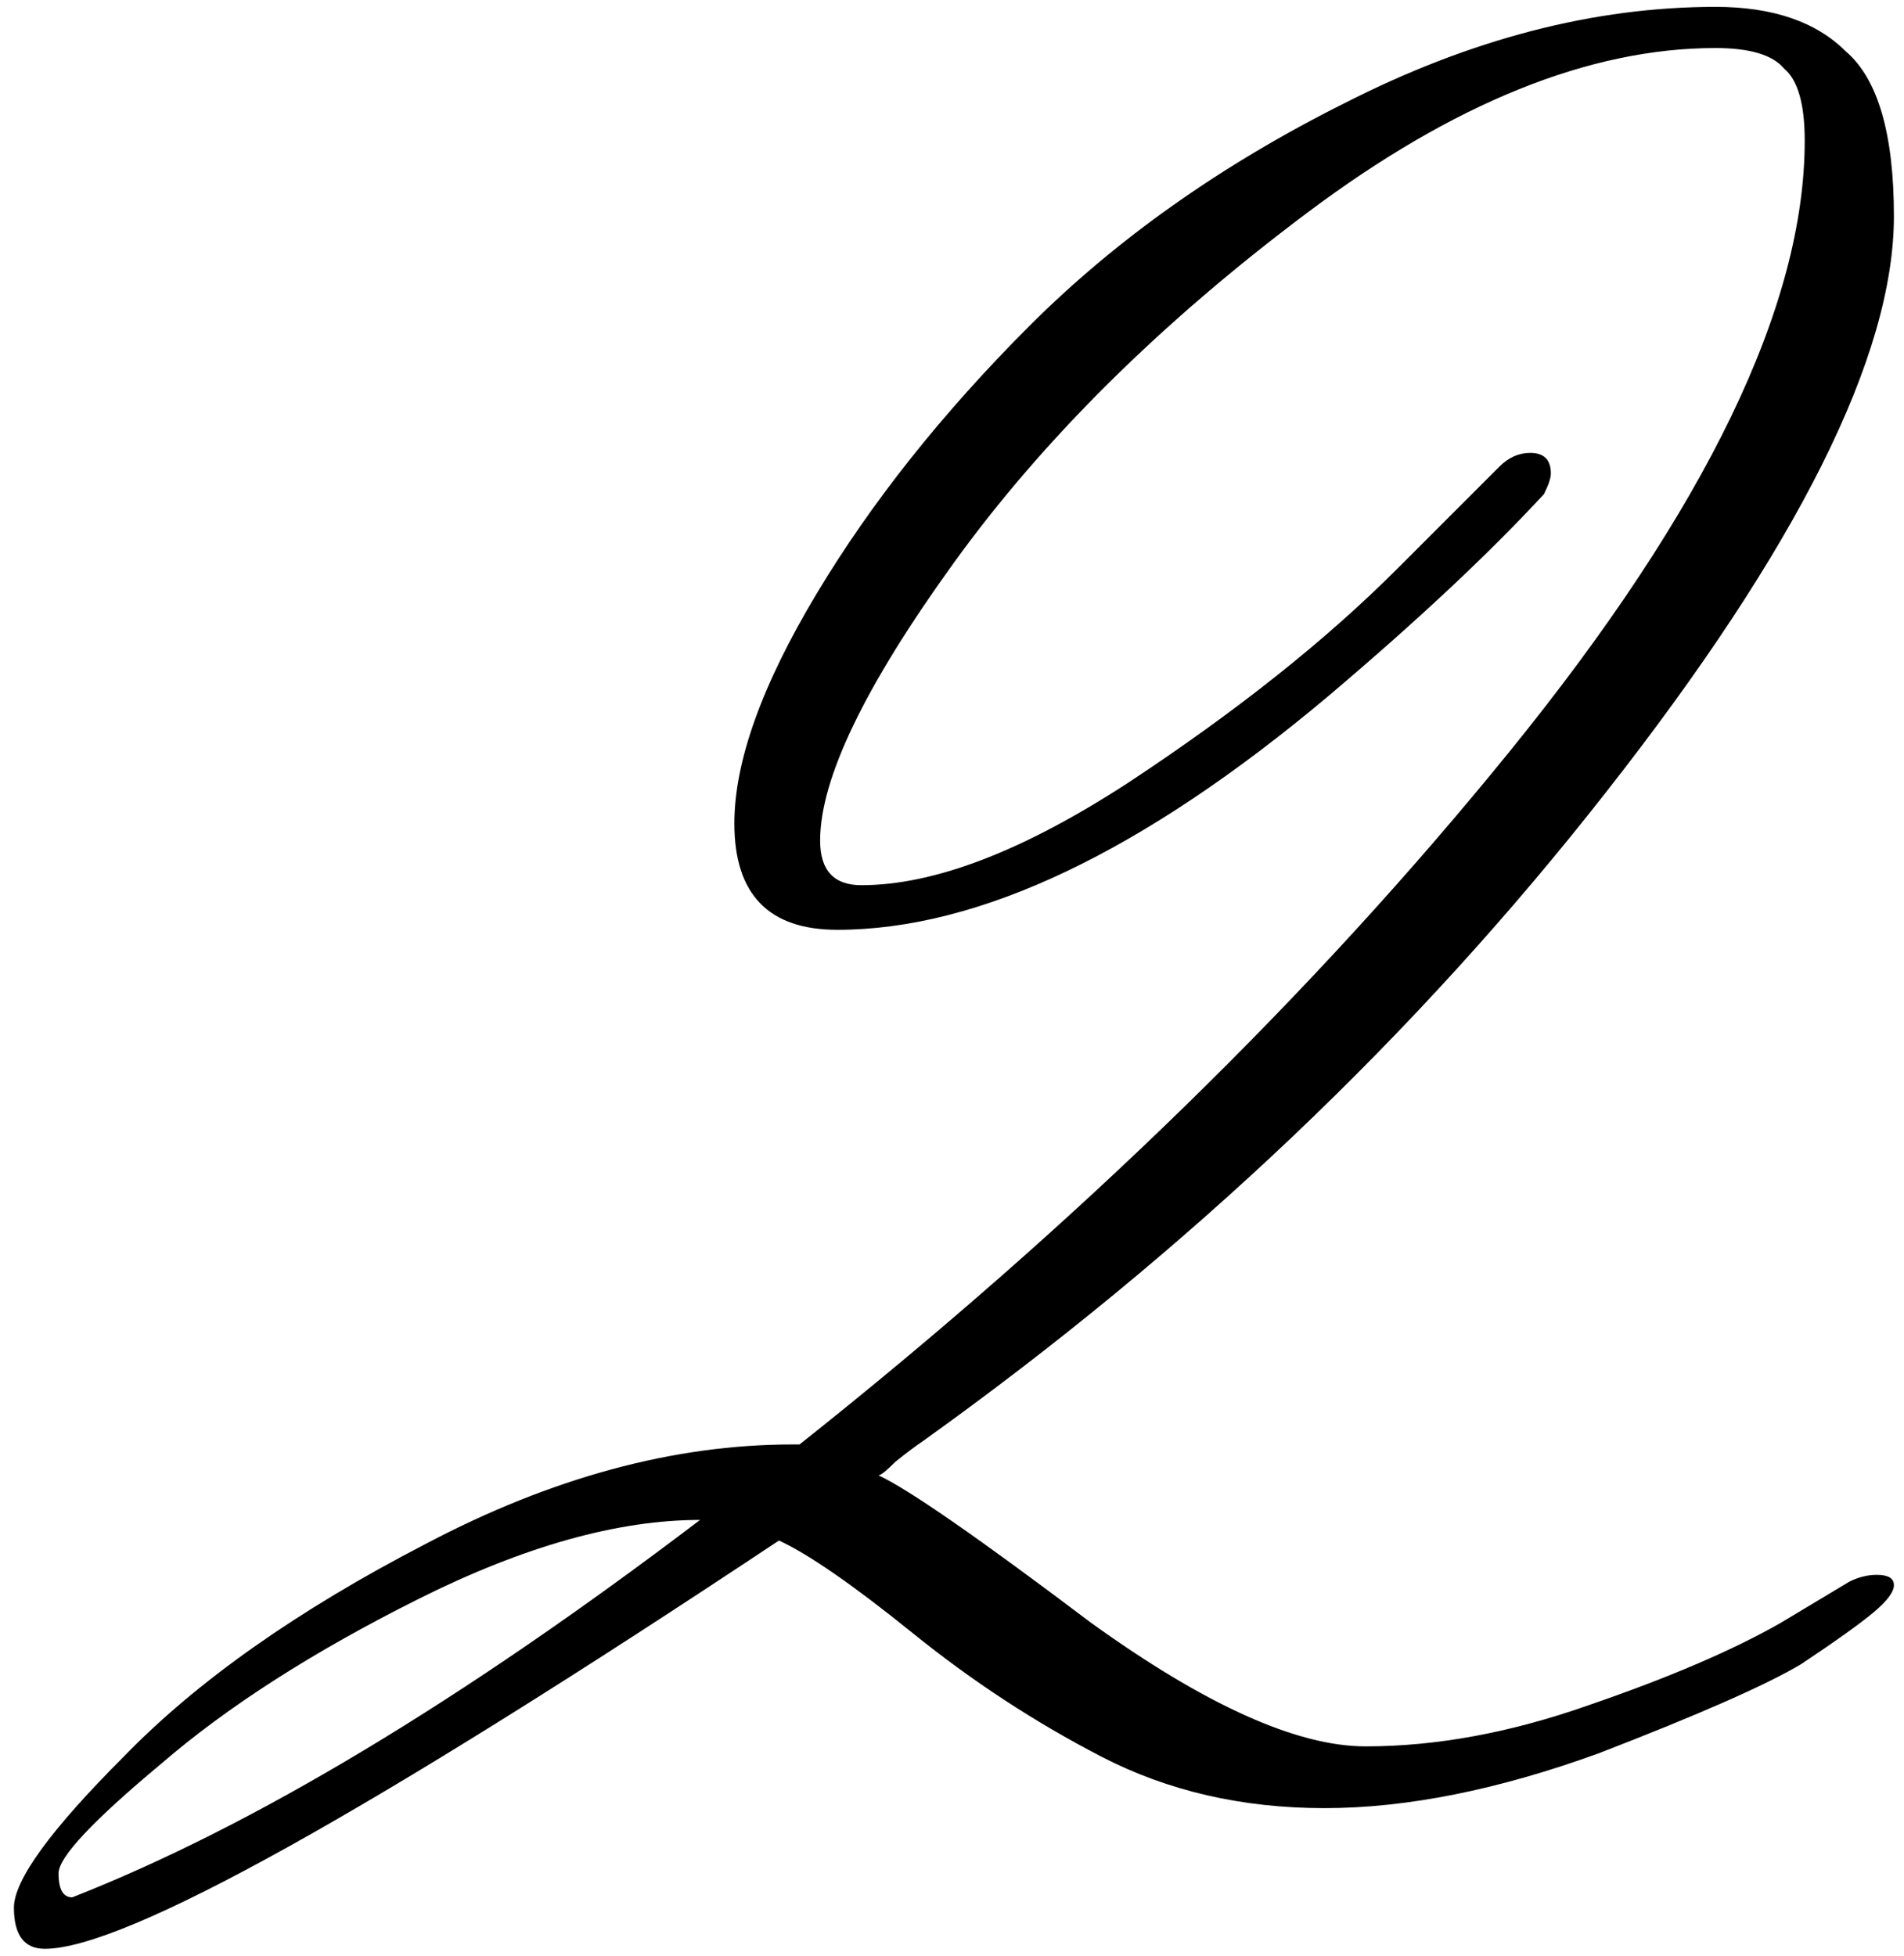 <svg width="111" height="114" viewBox="0 0 111 114" fill="none" xmlns="http://www.w3.org/2000/svg">
<path d="M24.412 93.2C18.278 96.267 13.278 99.467 9.412 102.8C5.412 106.133 3.412 108.267 3.412 109.2C3.412 110.133 3.678 110.6 4.212 110.6C14.745 106.467 26.945 99.133 40.812 88.6C36.012 88.6 30.545 90.133 24.412 93.2ZM53.812 84C53.412 84.267 52.878 84.667 52.212 85.2C51.678 85.733 51.345 86 51.212 86C52.945 86.8 57.078 89.667 63.612 94.6C70.278 99.4 75.612 101.8 79.612 101.8C83.745 101.8 88.078 101 92.612 99.4C97.278 97.8 101.012 96.2 103.812 94.6L107.812 92.2C108.345 91.933 108.878 91.8 109.412 91.8C110.078 91.8 110.412 92 110.412 92.4C110.412 92.8 110.012 93.333 109.212 94C108.412 94.667 107.012 95.667 105.012 97C103.012 98.2 99.078 99.933 93.212 102.2C87.345 104.333 82.012 105.4 77.212 105.4C72.412 105.4 68.078 104.4 64.212 102.4C60.345 100.4 56.678 98 53.212 95.2C49.745 92.4 47.145 90.6 45.412 89.8C21.545 105.667 7.278 113.6 2.612 113.6C1.412 113.6 0.812 112.8 0.812 111.2C0.812 109.6 2.945 106.667 7.212 102.4C11.478 98 17.345 93.867 24.812 90C32.145 86.133 39.278 84.2 46.212 84.2H46.612C62.745 71.4 76.545 57.933 88.012 43.8C99.478 29.667 105.212 17.8 105.212 8.2C105.212 6.067 104.812 4.667 104.012 4C103.345 3.2 102.012 2.8 100.012 2.8C92.678 2.8 84.745 6 76.212 12.4C67.678 18.8 60.812 25.6 55.612 32.8C50.412 40 47.812 45.4 47.812 49C47.812 50.733 48.612 51.6 50.212 51.6C54.478 51.6 59.678 49.6 65.812 45.6C72.078 41.467 77.278 37.333 81.412 33.2L87.412 27.2C87.945 26.667 88.545 26.4 89.212 26.4C90.012 26.4 90.412 26.8 90.412 27.6C90.412 27.867 90.278 28.267 90.012 28.8C86.812 32.267 82.612 36.2 77.412 40.6C66.612 49.667 57.078 54.2 48.812 54.2C44.812 54.2 42.812 52.133 42.812 48C42.812 44.4 44.412 39.933 47.612 34.6C50.812 29.267 54.945 24.067 60.012 19C65.078 13.933 71.212 9.6 78.412 6C85.745 2.267 92.945 0.4 100.012 0.4C103.345 0.4 105.878 1.267 107.612 3C109.478 4.6 110.412 7.8 110.412 12.6C110.412 20.733 104.812 31.933 93.612 46.2C82.545 60.333 69.278 72.933 53.812 84Z" fill="black"/>
</svg>
